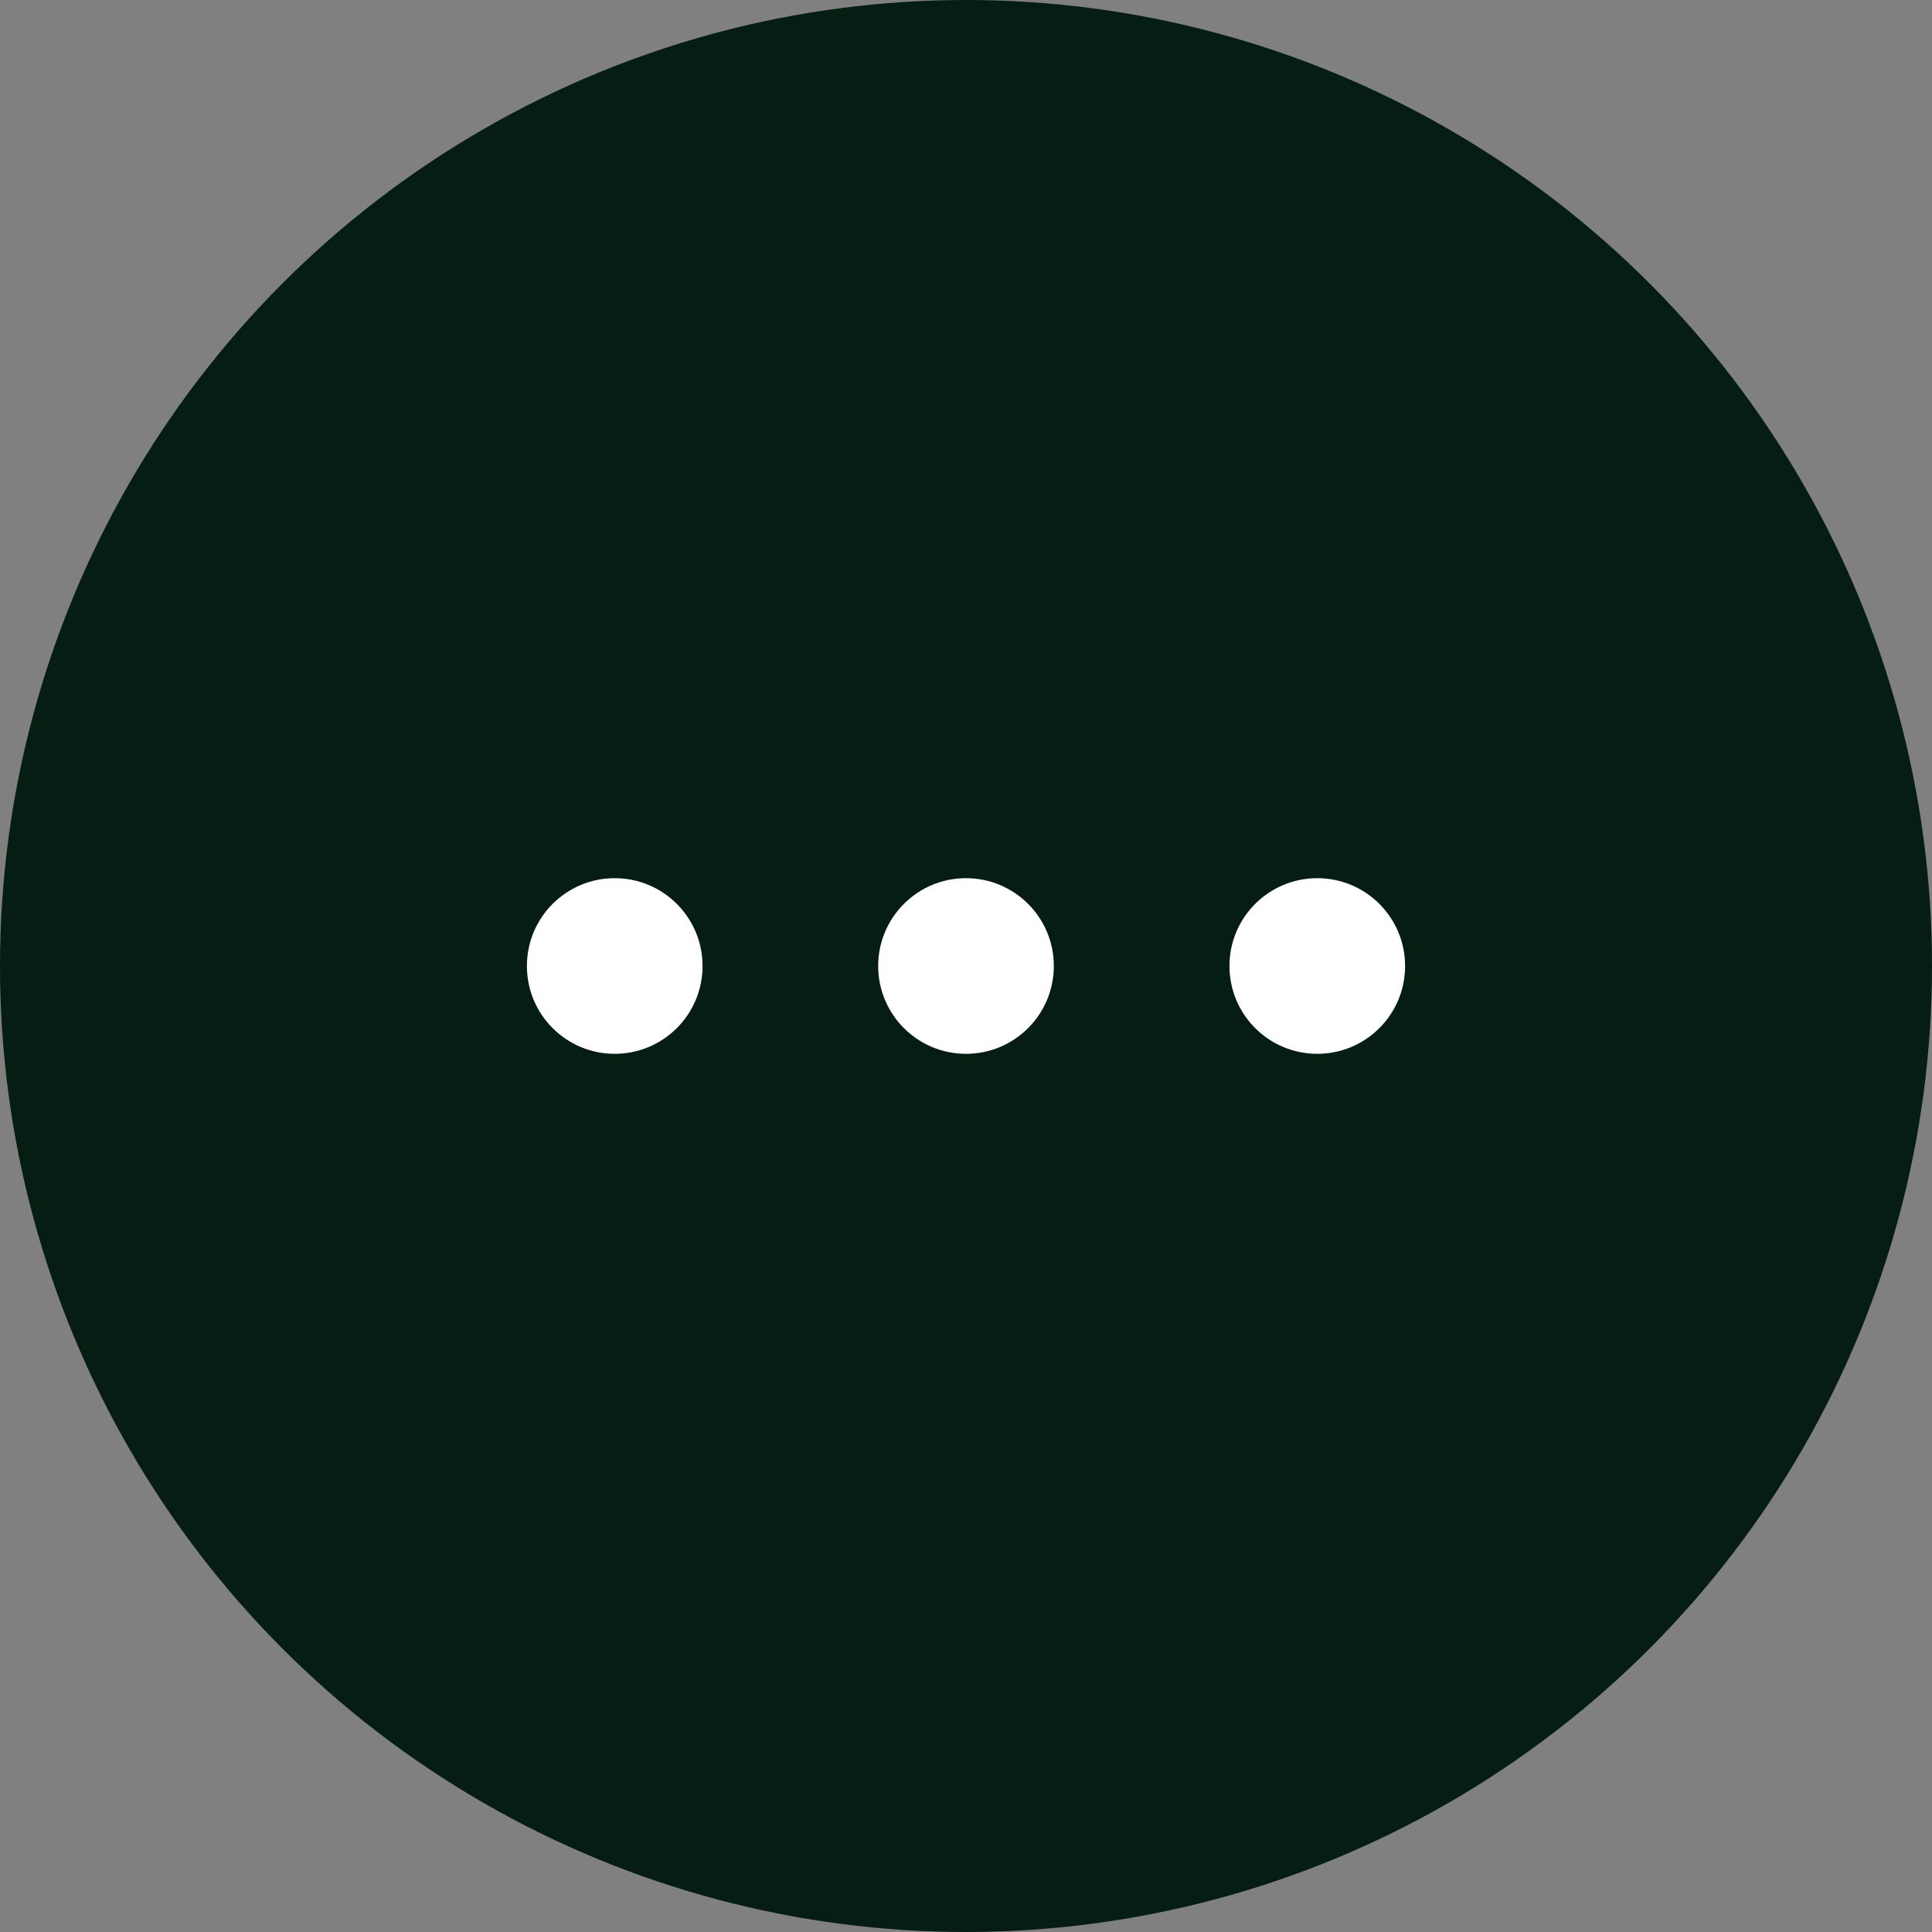 <svg width="44" height="44" viewBox="0 0 44 44" fill="none" xmlns="http://www.w3.org/2000/svg">
<rect x="0" y="0" width="44" height="44" fill="#808080" stroke="none"/>
<circle cx="22" cy="22" r="22" fill="#051D13"/>
<path d="M22 24C20.895 24 20 23.105 20 22C20 20.895 20.895 20 22 20C23.105 20 24 20.895 24 22C24 23.105 23.105 24 22 24Z" fill="white"/>
<path d="M30 24C28.895 24 28 23.105 28 22C28 20.895 28.895 20 30 20C31.105 20 32 20.895 32 22C32 23.105 31.105 24 30 24Z" fill="white"/>
<path d="M14 24C12.895 24 12 23.105 12 22C12 20.895 12.895 20 14 20C15.105 20 16 20.895 16 22C16 23.105 15.105 24 14 24Z" fill="white"/>
</svg>
